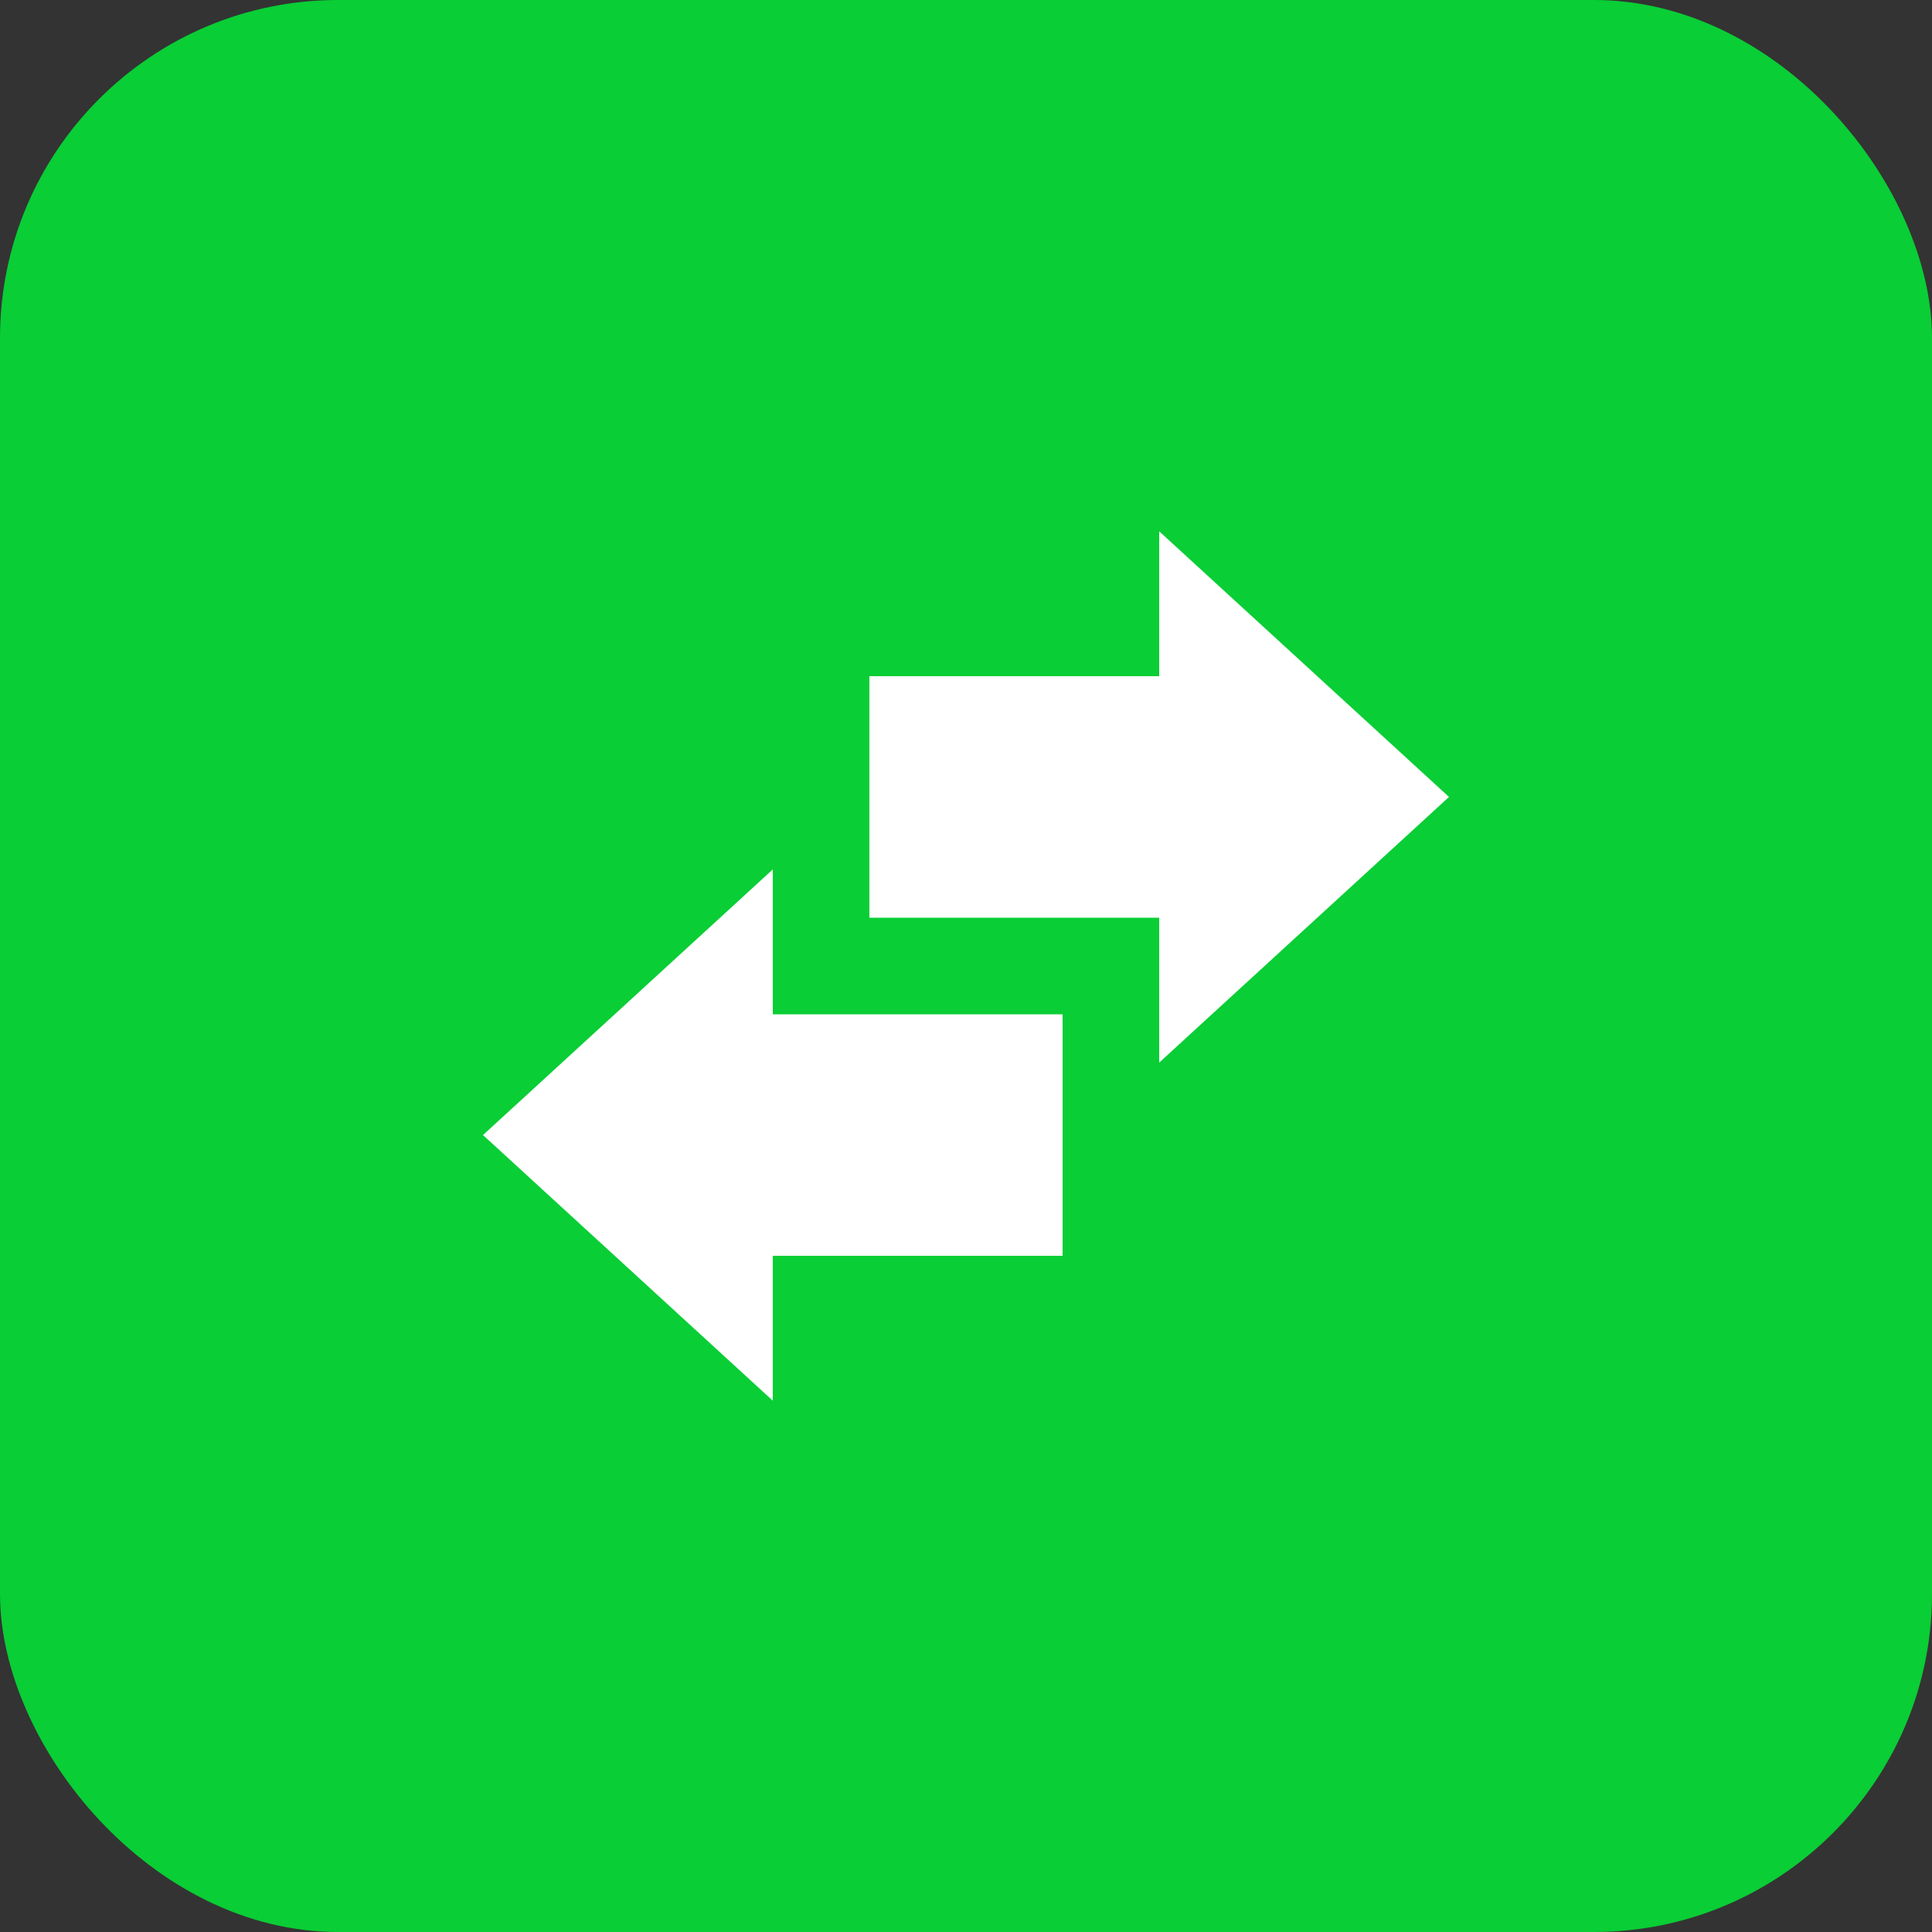 <svg width="40" height="40" viewBox="0 0 40 40" fill="none" xmlns="http://www.w3.org/2000/svg">
<rect x="0" y="0" width="40" height="40" fill="#333333" stroke="none"/>
<rect x="40" y="40" width="40" height="40" rx="7" transform="rotate(-180 40 40)" fill="#09CE35"/>
<path d="M16 18V21H22V26H16V29L10 23.5L16 18ZM30 16.5L24 11V14H18V19H24V22L30 16.5Z" fill="white"/>
</svg>
